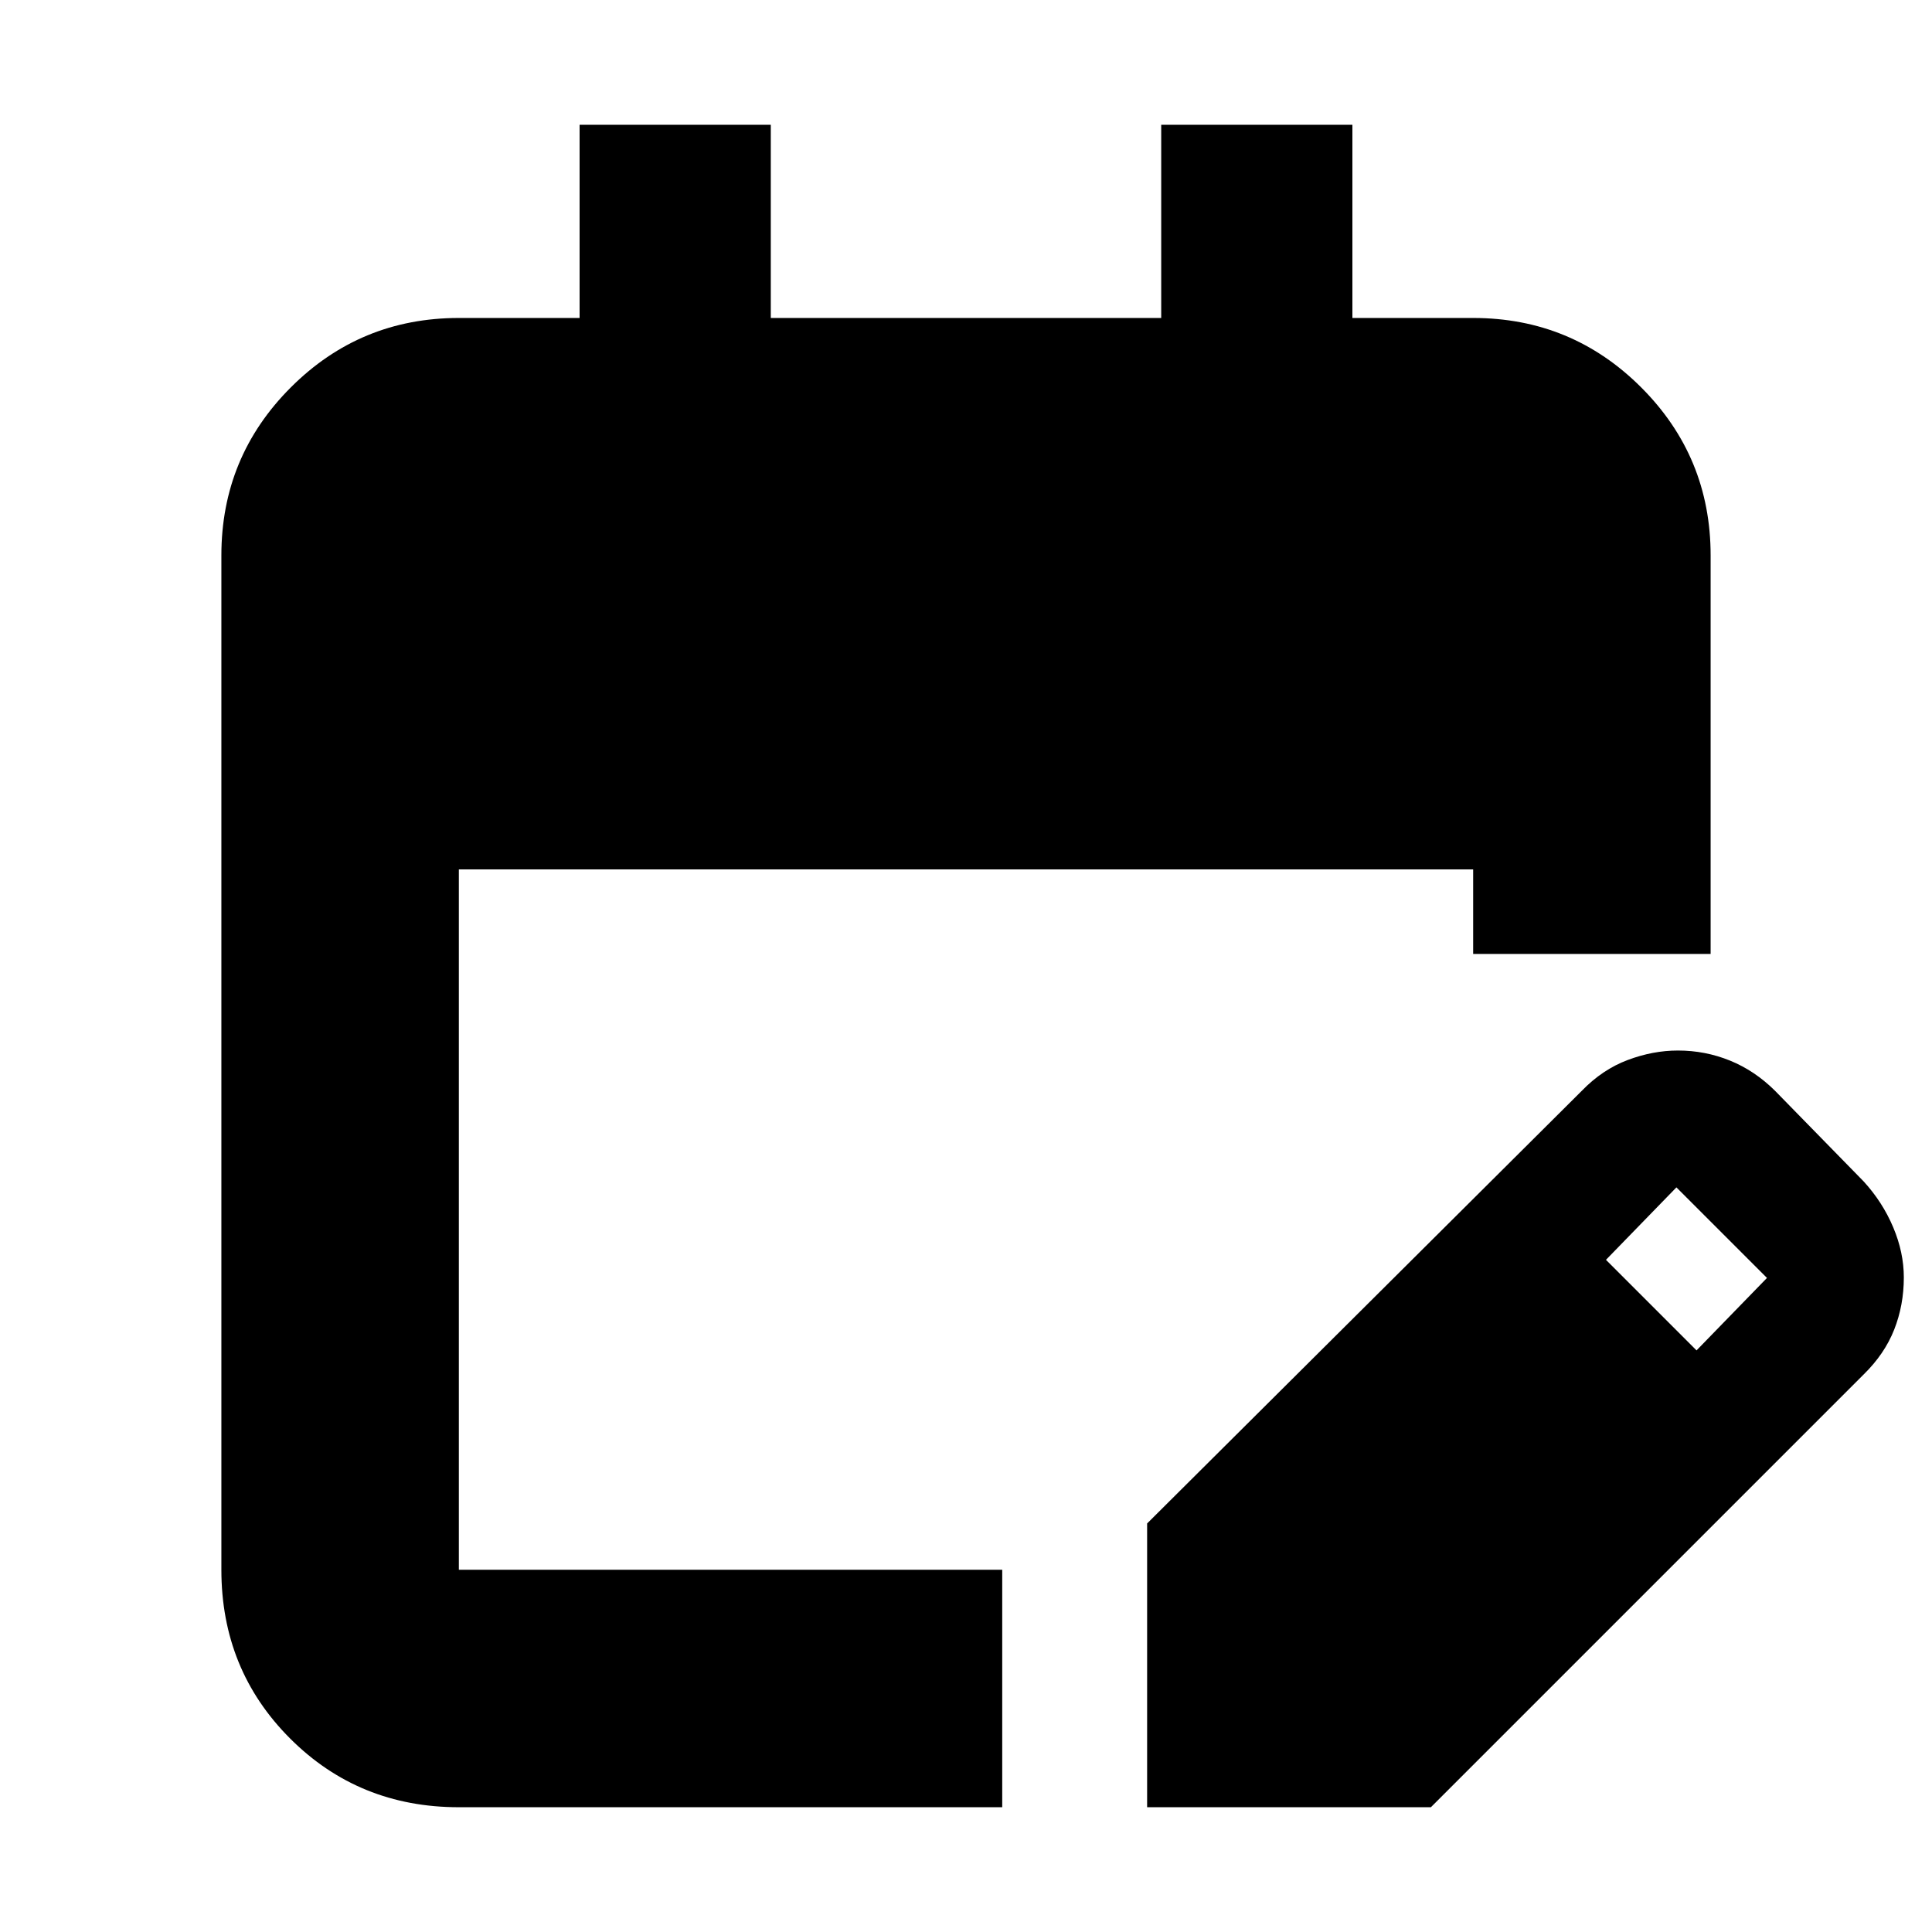 <svg xmlns="http://www.w3.org/2000/svg" height="20" viewBox="0 -960 960 960" width="20"><path d="M228-62q-49.7 0-83.85-34.15Q110-130.3 110-180v-504q0-49 34.5-83.5T228-802h60v-96h95v96h194v-96h95v96h60q49 0 83.5 34.5T850-684v198H732v-42H228v348h270v118H228Zm342 0v-141l216-215q10.26-10.59 22.8-15.29 12.53-4.71 24.96-4.71 13.55 0 25.86 5 12.31 5 22.38 15l44 45q9.41 10.26 14.71 22.8 5.29 12.53 5.29 24.96 0 13.76-4.79 25.92-4.8 12.15-15.21 22.32L711-62H570Zm273-227 35-36-45-45-35 36 45 45Z"/></svg>